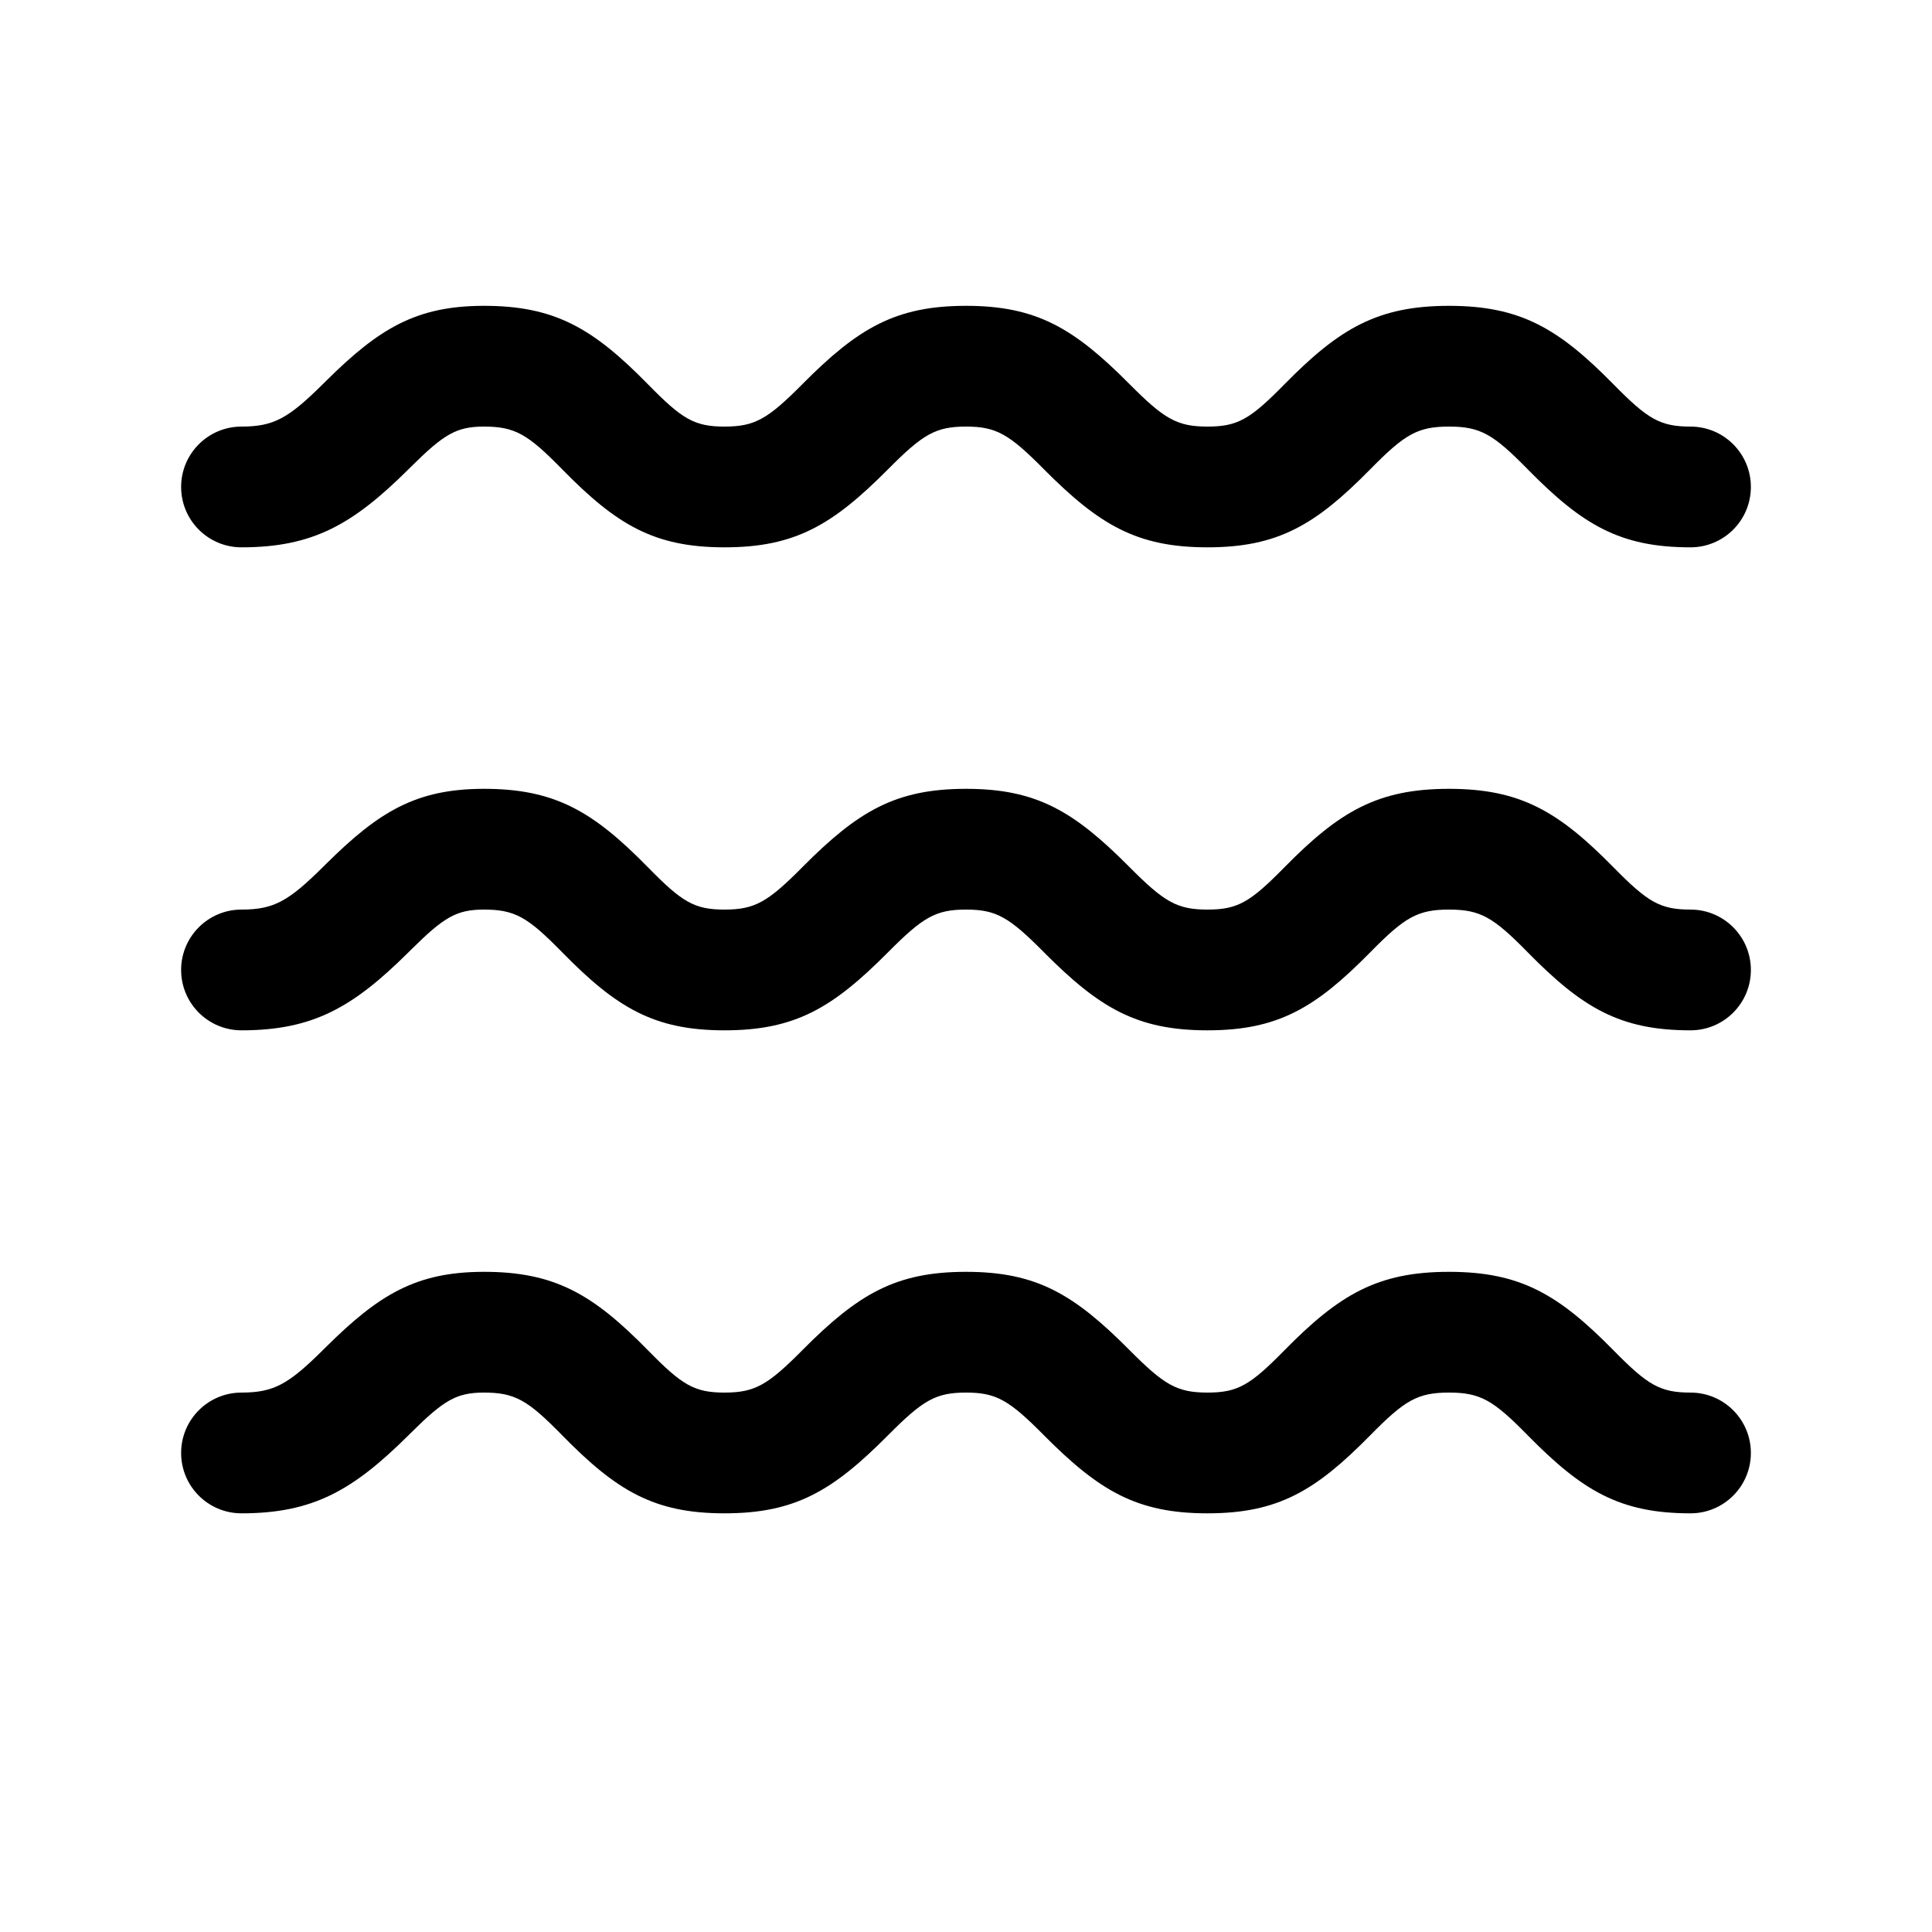 <?xml version="1.0" encoding="UTF-8"?>
<svg width="64px" height="64px" viewBox="0 0 64 64" version="1.1" xmlns="http://www.w3.org/2000/svg" xmlns:xlink="http://www.w3.org/1999/xlink">
    <title>chemical_pheromone_products</title>
    <g id="chemical_pheromone_products" stroke="none" stroke-width="1" fill="none" fill-rule="evenodd">
        <path d="M8,18.131 C10.376,18.131 11.696,17.364 13.525,15.552 C13.579,15.499 13.579,15.499 13.631,15.447 C14.703,14.384 15.121,14.136 16.01,14.131 C17.056,14.127 17.48,14.38 18.609,15.532 C18.62,15.543 18.62,15.543 18.631,15.554 C20.424,17.382 21.666,18.131 24,18.131 C26.345,18.131 27.59,17.384 29.421,15.541 C29.423,15.54 29.423,15.54 29.424,15.538 C30.571,14.385 30.993,14.131 32,14.131 C33.007,14.131 33.428,14.384 34.574,15.537 C34.576,15.539 34.576,15.539 34.577,15.541 C36.409,17.384 37.654,18.131 40,18.131 C42.336,18.131 43.581,17.383 45.38,15.557 C45.391,15.546 45.391,15.546 45.402,15.535 C46.532,14.387 46.959,14.131 48,14.131 C49.041,14.131 49.466,14.386 50.596,15.534 C50.606,15.544 50.606,15.544 50.616,15.555 C52.415,17.383 53.661,18.131 56,18.131 C57.105,18.131 58,17.236 58,16.131 C58,15.027 57.105,14.131 56,14.131 C54.996,14.131 54.584,13.884 53.467,12.749 C53.457,12.739 53.457,12.739 53.447,12.729 C51.635,10.887 50.372,10.131 48,10.131 C45.628,10.131 44.364,10.887 42.551,12.728 C42.54,12.739 42.54,12.739 42.529,12.75 C41.414,13.884 41.001,14.131 40,14.131 C38.987,14.131 38.563,13.877 37.415,12.722 C37.413,12.72 37.413,12.72 37.411,12.718 C35.582,10.878 34.34,10.131 32,10.131 C29.66,10.131 28.417,10.877 26.587,12.718 C26.586,12.72 26.586,12.72 26.585,12.721 C25.436,13.877 25.012,14.131 24,14.131 C23.005,14.131 22.597,13.885 21.487,12.753 C21.476,12.742 21.476,12.742 21.465,12.731 C19.65,10.88 18.379,10.121 15.991,10.131 C13.792,10.142 12.565,10.872 10.815,12.606 C10.762,12.659 10.762,12.659 10.709,12.711 C9.56,13.85 9.076,14.131 8,14.131 C6.895,14.131 6,15.027 6,16.131 C6,17.236 6.895,18.131 8,18.131 L8,18.131 Z" id="Path-730" fill="#000000" fill-rule="nonzero"></path>
        <path d="M8,34.131 C10.376,34.131 11.696,33.364 13.525,31.552 C13.579,31.499 13.579,31.499 13.631,31.447 C14.703,30.384 15.121,30.136 16.01,30.131 C17.056,30.127 17.48,30.38 18.609,31.532 C18.62,31.543 18.62,31.543 18.631,31.554 C20.424,33.382 21.666,34.131 24,34.131 C26.345,34.131 27.59,33.384 29.421,31.541 C29.423,31.54 29.423,31.54 29.424,31.538 C30.571,30.385 30.993,30.131 32,30.131 C33.007,30.131 33.428,30.384 34.574,31.537 C34.576,31.539 34.576,31.539 34.577,31.541 C36.409,33.384 37.654,34.131 40,34.131 C42.336,34.131 43.581,33.383 45.38,31.557 C45.391,31.546 45.391,31.546 45.402,31.535 C46.532,30.387 46.959,30.131 48,30.131 C49.041,30.131 49.466,30.386 50.596,31.534 C50.606,31.544 50.606,31.544 50.616,31.555 C52.415,33.383 53.661,34.131 56,34.131 C57.105,34.131 58,33.236 58,32.131 C58,31.027 57.105,30.131 56,30.131 C54.996,30.131 54.584,29.884 53.467,28.749 C53.457,28.739 53.457,28.739 53.447,28.729 C51.635,26.887 50.372,26.131 48,26.131 C45.628,26.131 44.364,26.887 42.551,28.728 C42.54,28.739 42.54,28.739 42.529,28.75 C41.414,29.884 41.001,30.131 40,30.131 C38.987,30.131 38.563,29.877 37.415,28.722 C37.413,28.72 37.413,28.72 37.411,28.718 C35.582,26.878 34.34,26.131 32,26.131 C29.66,26.131 28.417,26.877 26.587,28.718 C26.586,28.72 26.586,28.72 26.585,28.721 C25.436,29.877 25.012,30.131 24,30.131 C23.005,30.131 22.597,29.885 21.487,28.753 C21.476,28.742 21.476,28.742 21.465,28.731 C19.65,26.88 18.379,26.121 15.991,26.131 C13.792,26.142 12.565,26.872 10.815,28.606 C10.762,28.659 10.762,28.659 10.709,28.711 C9.56,29.85 9.076,30.131 8,30.131 C6.895,30.131 6,31.027 6,32.131 C6,33.236 6.895,34.131 8,34.131 L8,34.131 Z" id="Path-730-Copy" fill="#000000" fill-rule="nonzero"></path>
        <path d="M8,50.131 C10.376,50.131 11.696,49.364 13.525,47.552 C13.579,47.499 13.579,47.499 13.631,47.447 C14.703,46.384 15.121,46.136 16.01,46.131 C17.056,46.127 17.48,46.38 18.609,47.532 C18.62,47.543 18.62,47.543 18.631,47.554 C20.424,49.382 21.666,50.131 24,50.131 C26.345,50.131 27.59,49.384 29.421,47.541 C29.423,47.54 29.423,47.54 29.424,47.538 C30.571,46.385 30.993,46.131 32,46.131 C33.007,46.131 33.428,46.384 34.574,47.537 C34.576,47.539 34.576,47.539 34.577,47.541 C36.409,49.384 37.654,50.131 40,50.131 C42.336,50.131 43.581,49.383 45.38,47.557 C45.391,47.546 45.391,47.546 45.402,47.535 C46.532,46.387 46.959,46.131 48,46.131 C49.041,46.131 49.466,46.386 50.596,47.534 C50.606,47.544 50.606,47.544 50.616,47.555 C52.415,49.383 53.661,50.131 56,50.131 C57.105,50.131 58,49.236 58,48.131 C58,47.027 57.105,46.131 56,46.131 C54.996,46.131 54.584,45.884 53.467,44.749 C53.457,44.739 53.457,44.739 53.447,44.729 C51.635,42.887 50.372,42.131 48,42.131 C45.628,42.131 44.364,42.887 42.551,44.728 C42.54,44.739 42.54,44.739 42.529,44.75 C41.414,45.884 41.001,46.131 40,46.131 C38.987,46.131 38.563,45.877 37.415,44.722 C37.413,44.72 37.413,44.72 37.411,44.718 C35.582,42.878 34.34,42.131 32,42.131 C29.66,42.131 28.417,42.877 26.587,44.718 C26.586,44.72 26.586,44.72 26.585,44.721 C25.436,45.877 25.012,46.131 24,46.131 C23.005,46.131 22.597,45.885 21.487,44.753 C21.476,44.742 21.476,44.742 21.465,44.731 C19.65,42.88 18.379,42.121 15.991,42.131 C13.792,42.142 12.565,42.872 10.815,44.606 C10.762,44.659 10.762,44.659 10.709,44.711 C9.56,45.85 9.076,46.131 8,46.131 C6.895,46.131 6,47.027 6,48.131 C6,49.236 6.895,50.131 8,50.131 L8,50.131 Z" id="Path-730-Copy-2" fill="#000000" fill-rule="nonzero"></path>
    </g>
</svg>